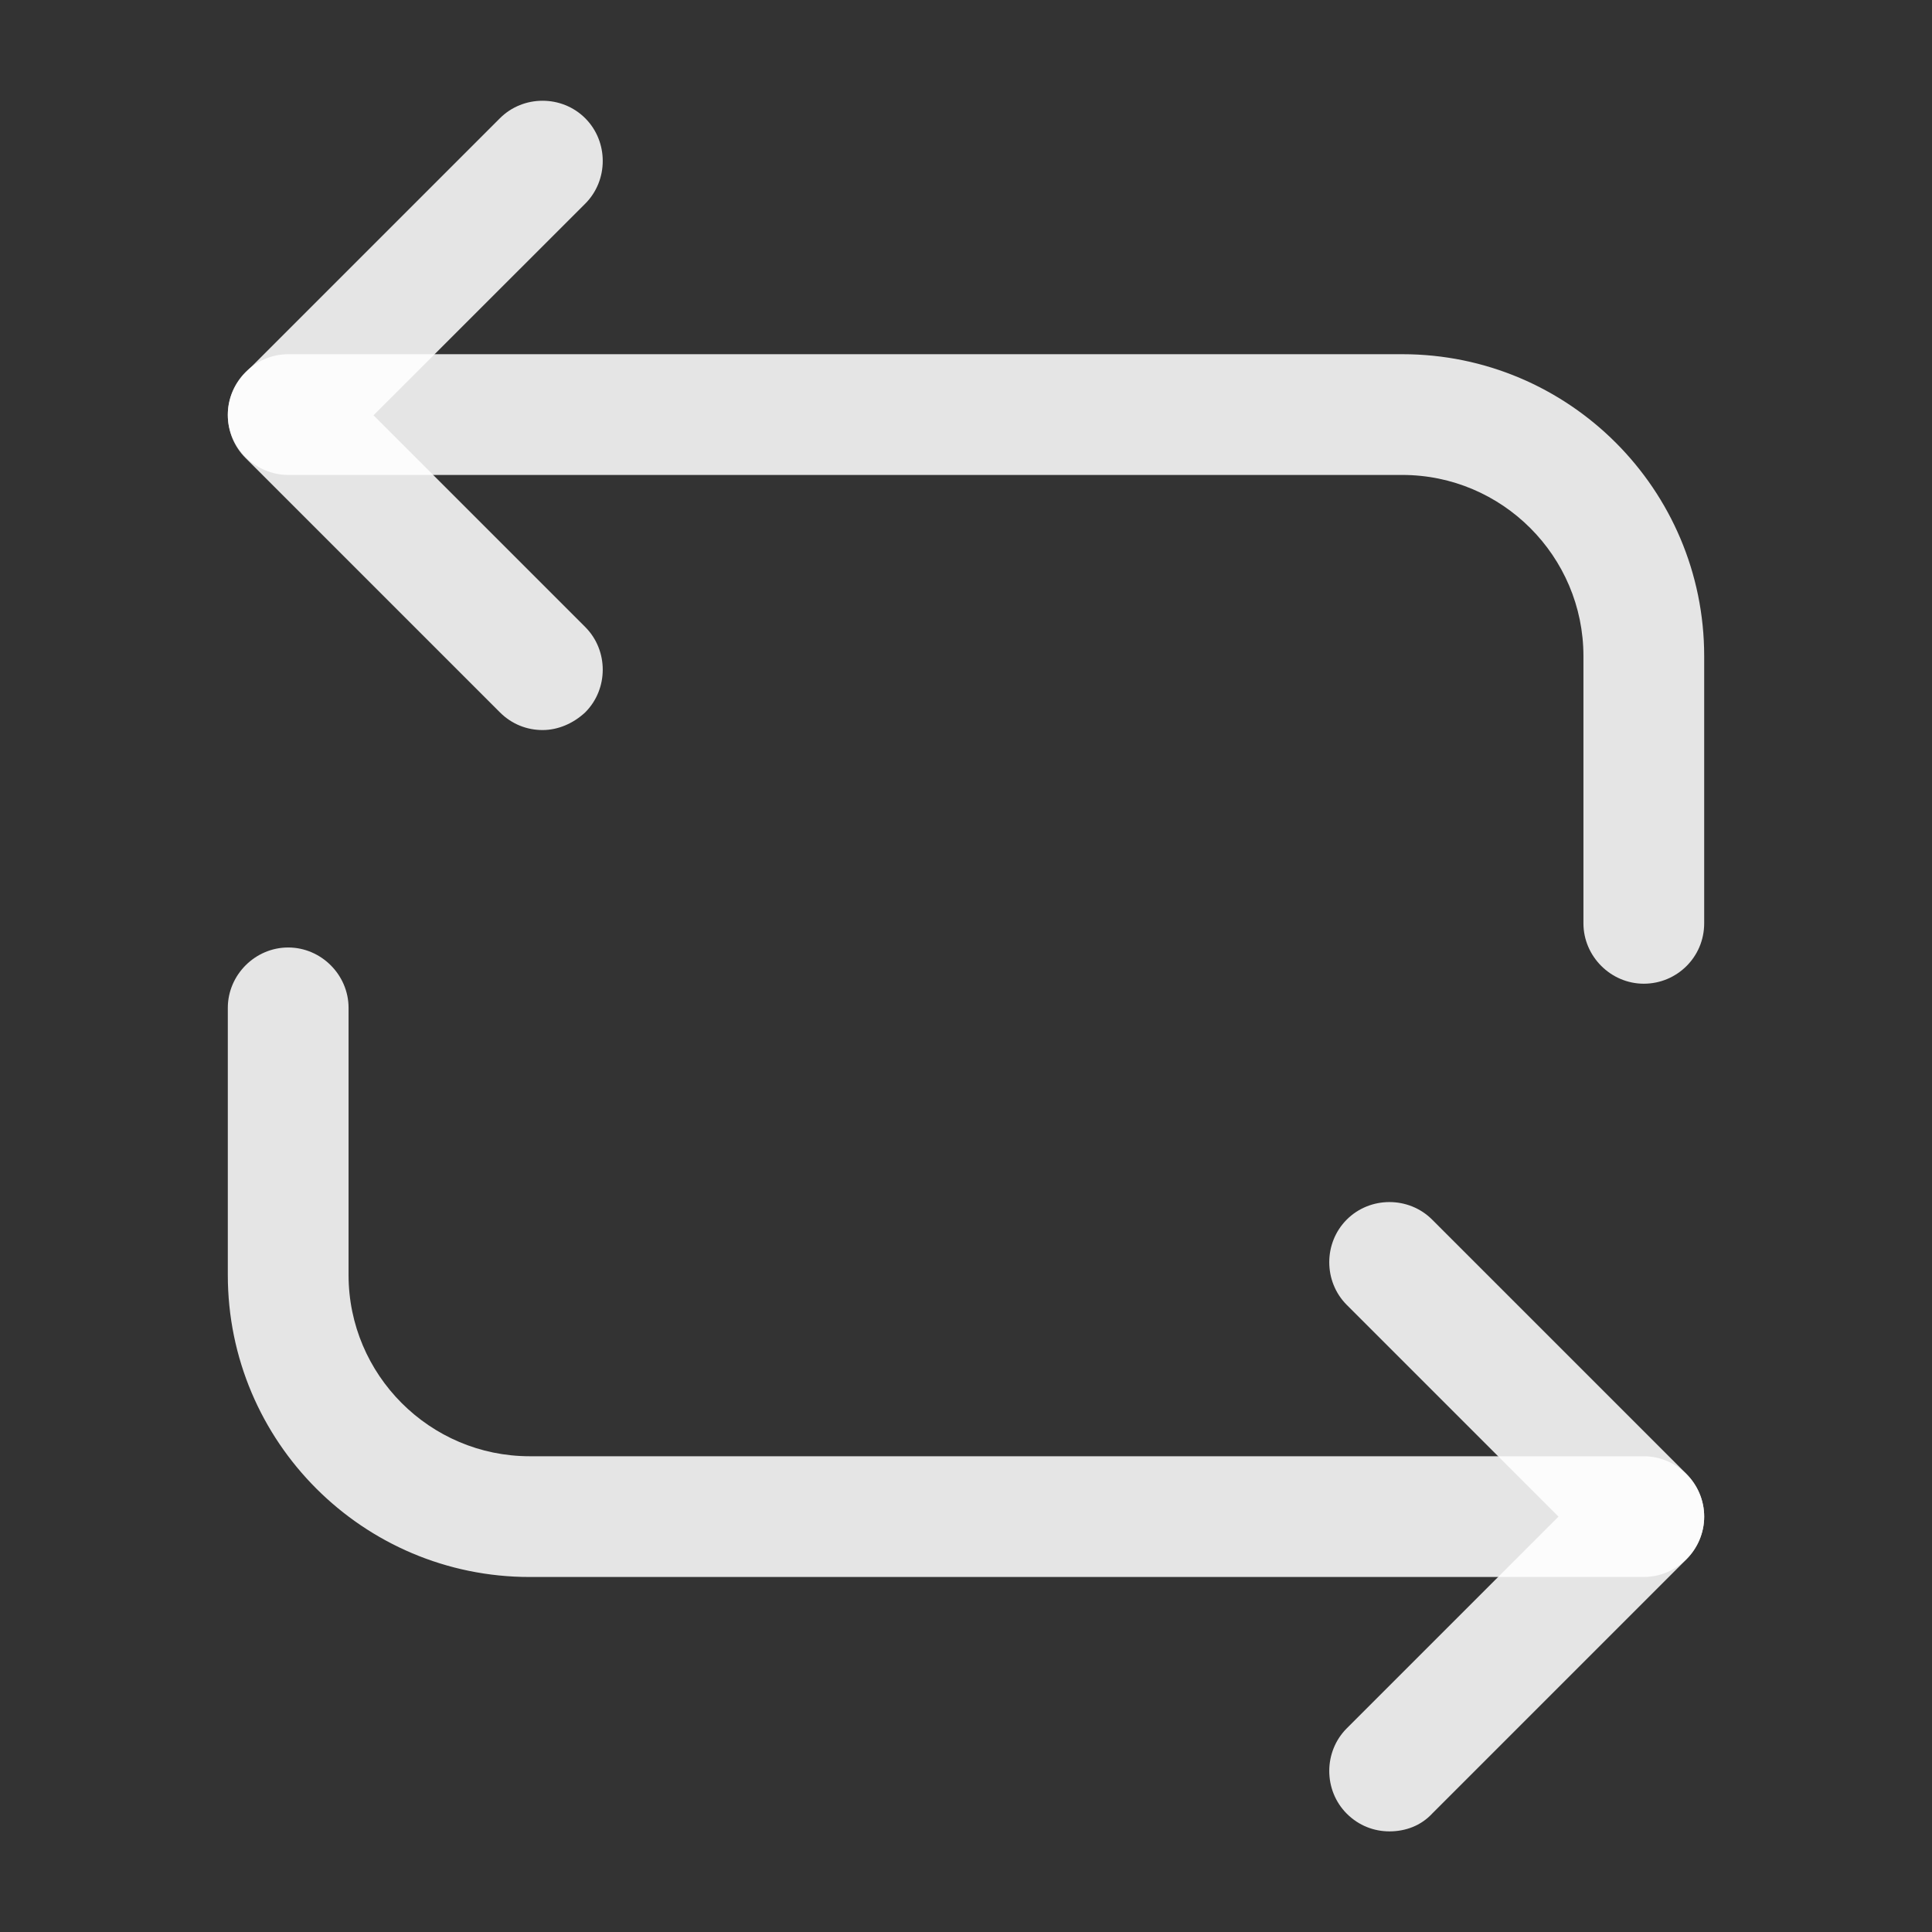 <svg width="24" height="24" viewBox="0 0 24 24" fill="none" xmlns="http://www.w3.org/2000/svg">
    <rect x="0" y="0" width="24" height="24" fill="#333333" stroke="none"/>
    <path d="M20.42 12.22C20.01 12.22 19.67 11.88 19.67 11.47V8.15C19.67 6.91 18.66 5.9 17.42 5.9H3.58C3.17 5.9 2.83 5.56 2.83 5.15C2.83 4.74 3.17 4.4 3.58 4.4H17.42C19.49 4.4 21.17 6.08 21.17 8.15V11.47C21.17 11.89 20.83 12.22 20.42 12.22Z" fill="white" fill-opacity="0.87"/>
    <path d="M6.74 9.069C6.55 9.069 6.36 8.999 6.21 8.849L3.05 5.689C2.91 5.549 2.83 5.359 2.83 5.159C2.83 4.959 2.91 4.769 3.05 4.629L6.21 1.469C6.5 1.179 6.98 1.179 7.27 1.469C7.56 1.759 7.56 2.24 7.27 2.53L4.64 5.159L7.27 7.789C7.56 8.079 7.56 8.559 7.27 8.849C7.12 8.989 6.93 9.069 6.74 9.069Z" fill="white" fill-opacity="0.87"/>
    <path d="M20.42 19.59H6.58C4.51 19.59 2.83 17.91 2.83 15.839V12.52C2.83 12.11 3.17 11.77 3.58 11.77C3.99 11.77 4.33 12.11 4.33 12.52V15.839C4.33 17.079 5.34 18.09 6.58 18.09H20.42C20.83 18.09 21.17 18.43 21.17 18.84C21.17 19.25 20.83 19.59 20.42 19.59Z" fill="white" fill-opacity="0.87"/>
    <path d="M17.26 22.75C17.07 22.75 16.88 22.68 16.73 22.53C16.44 22.24 16.44 21.76 16.73 21.47L19.36 18.84L16.73 16.21C16.44 15.92 16.44 15.44 16.73 15.15C17.02 14.86 17.5 14.86 17.79 15.15L20.95 18.31C21.09 18.45 21.17 18.64 21.17 18.84C21.17 19.04 21.09 19.23 20.95 19.37L17.79 22.53C17.65 22.68 17.46 22.75 17.26 22.75Z" fill="white" fill-opacity="0.87"/>
</svg>
